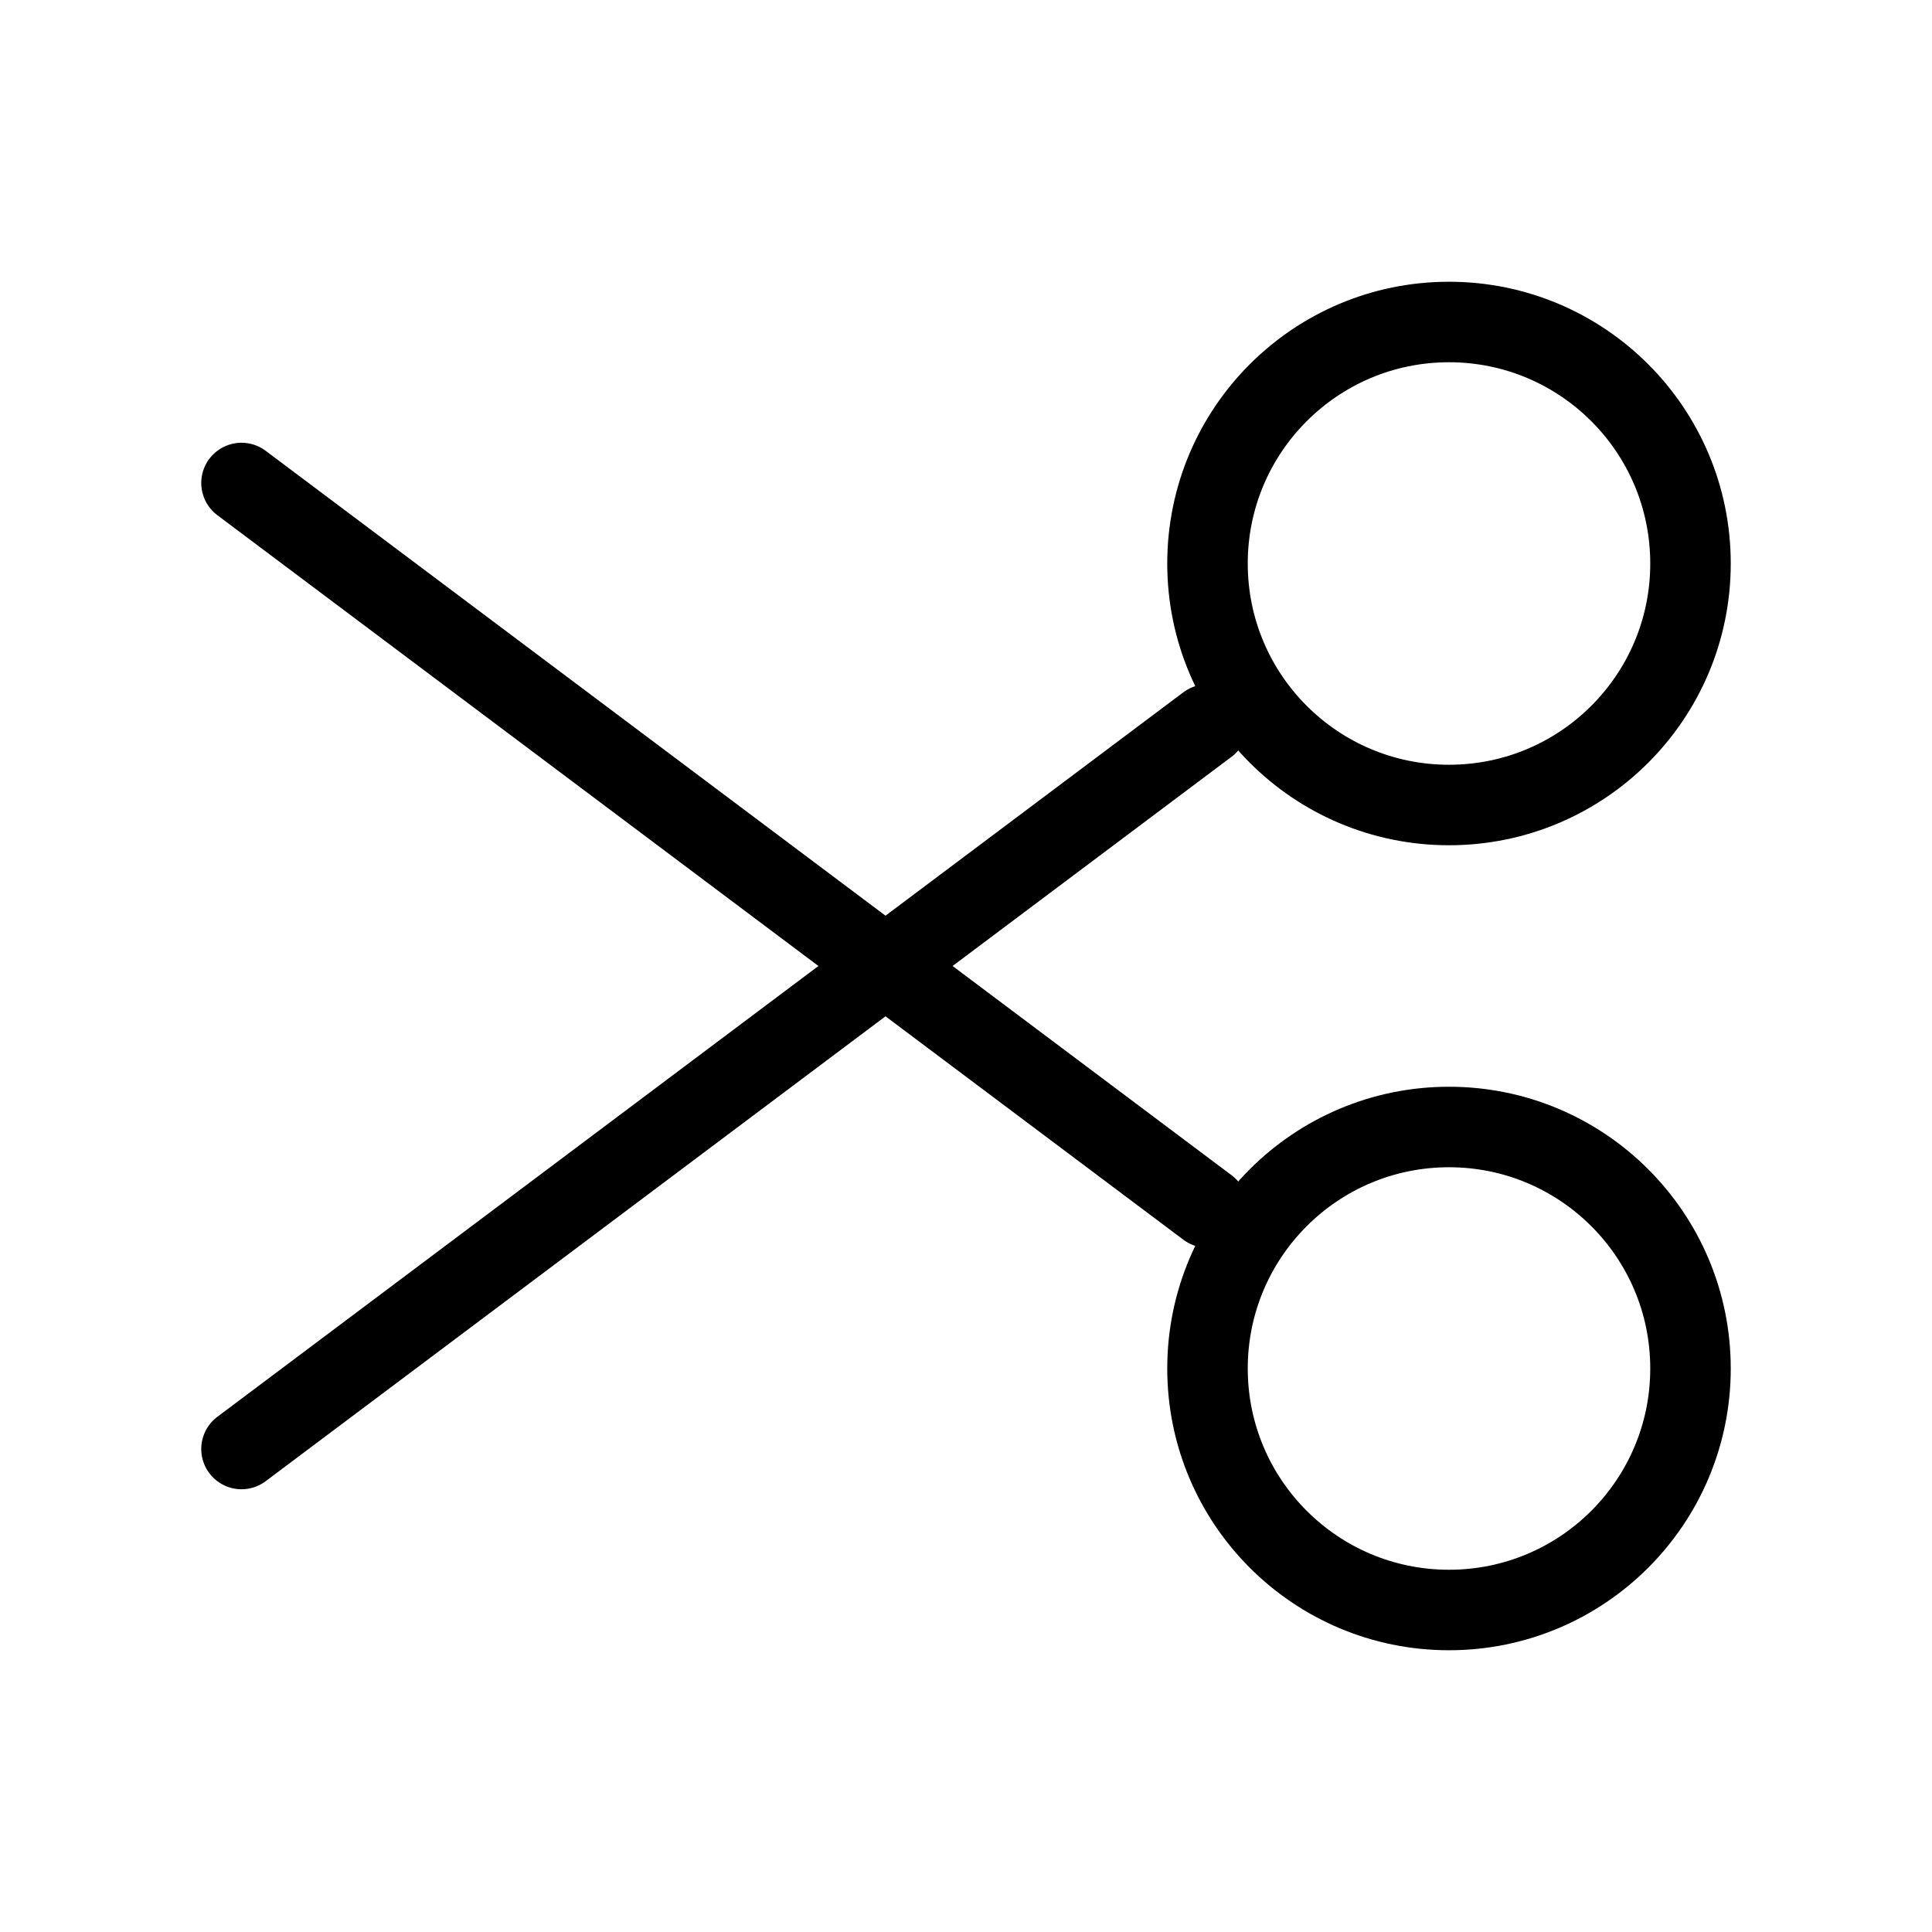 <svg width="48" height="48" viewBox="0 0 48 48" fill="none" xmlns="http://www.w3.org/2000/svg">
<path vector-effect="non-scaling-stroke" d="M6 36L30 18" stroke="currentColor" stroke-width="2" stroke-linecap="round"/>
<path vector-effect="non-scaling-stroke" d="M30 30L6 12" stroke="currentColor" stroke-width="2" stroke-linecap="round"/>
<path vector-effect="non-scaling-stroke" fill-rule="evenodd" clip-rule="evenodd" d="M36 20C39.314 20 42 17.314 42 14C42 10.686 39.314 8 36 8C32.686 8 30 10.686 30 14C30 17.314 32.686 20 36 20Z" stroke="currentColor" stroke-width="2"/>
<path vector-effect="non-scaling-stroke" fill-rule="evenodd" clip-rule="evenodd" d="M36 40C39.314 40 42 37.314 42 34C42 30.686 39.314 28 36 28C32.686 28 30 30.686 30 34C30 37.314 32.686 40 36 40Z" stroke="currentColor" stroke-width="2"/>
</svg>
